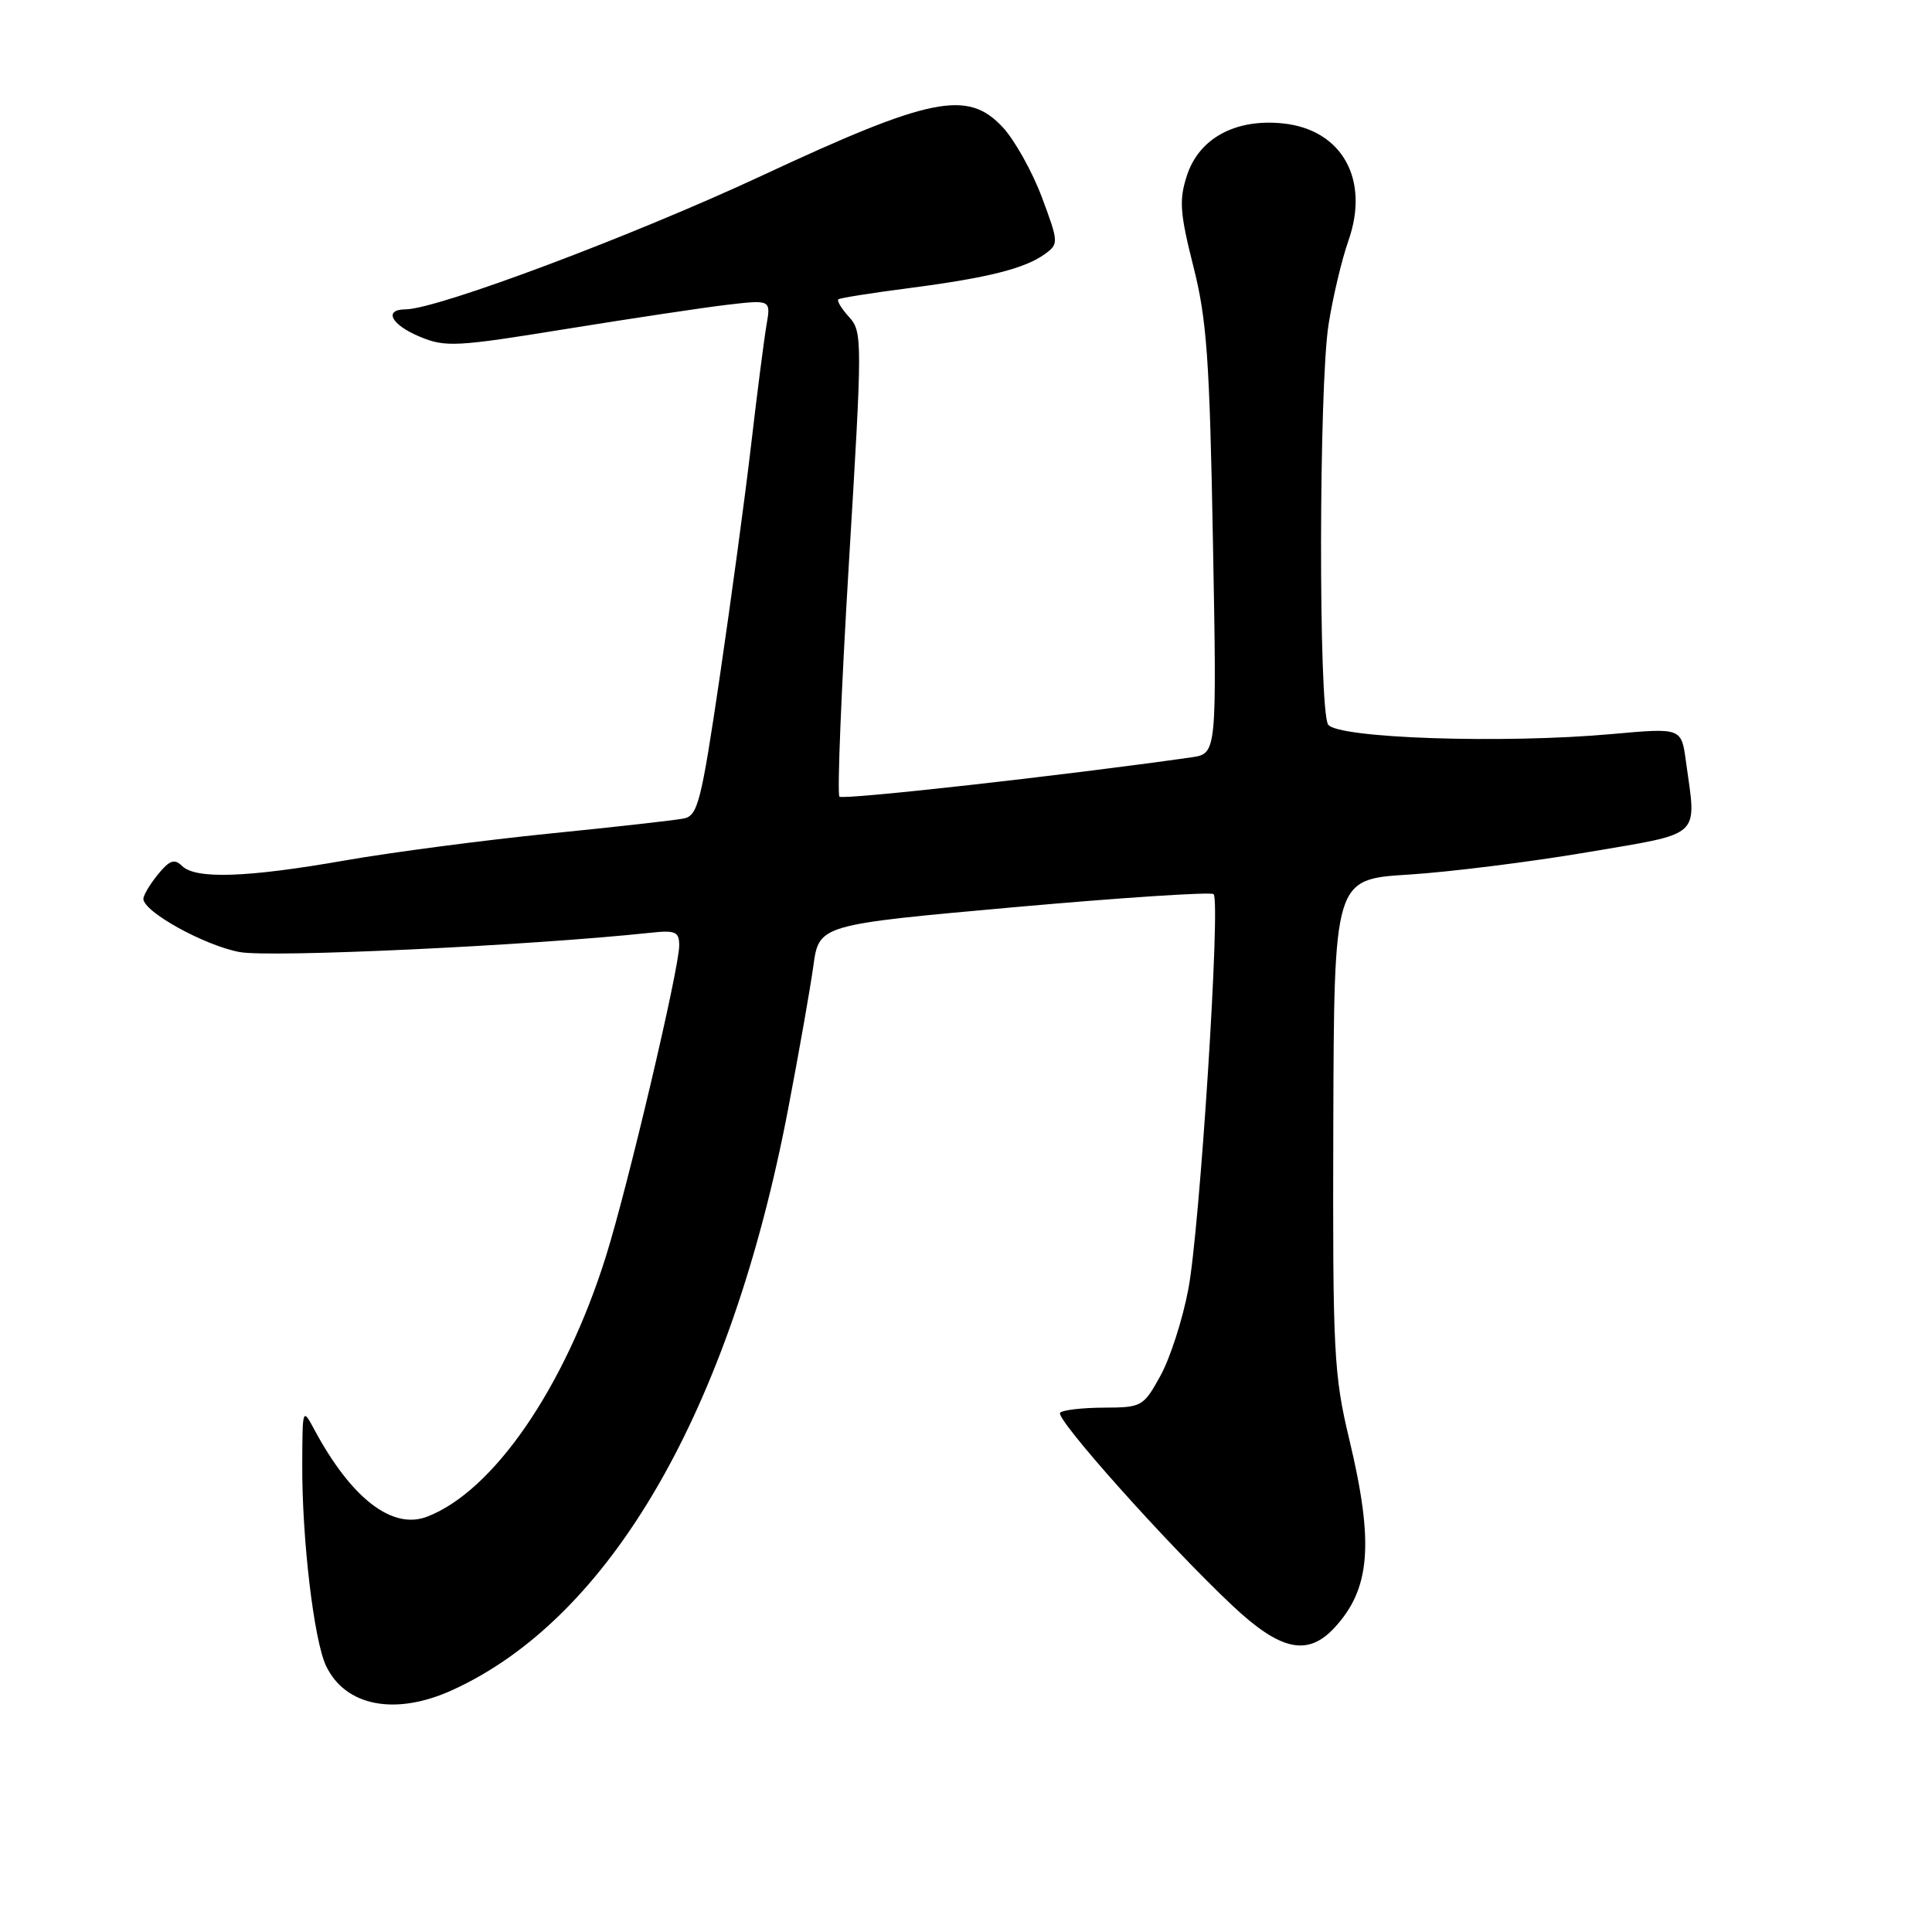 <?xml version="1.0" encoding="UTF-8" standalone="no"?>
<!DOCTYPE svg PUBLIC "-//W3C//DTD SVG 1.1//EN" "http://www.w3.org/Graphics/SVG/1.1/DTD/svg11.dtd" >
<svg xmlns="http://www.w3.org/2000/svg" xmlns:xlink="http://www.w3.org/1999/xlink" version="1.1" viewBox="0 0 256 256">
 <g >
 <path fill="currentColor"
d=" M 59.88 223.97 C 80.87 214.45 96.78 186.94 104.43 146.96 C 105.85 139.56 107.35 131.03 107.77 128.02 C 108.52 122.53 108.52 122.53 134.38 120.21 C 148.60 118.94 160.49 118.16 160.81 118.48 C 161.76 119.42 158.98 162.88 157.46 170.82 C 156.70 174.85 155.03 180.03 153.75 182.32 C 151.51 186.38 151.29 186.50 146.28 186.52 C 143.45 186.53 140.83 186.83 140.47 187.19 C 139.75 187.92 154.66 204.62 163.30 212.75 C 169.64 218.71 173.23 219.51 176.76 215.75 C 181.60 210.58 182.09 204.53 178.79 190.74 C 176.73 182.13 176.58 179.28 176.67 149.00 C 176.77 116.50 176.77 116.50 186.63 115.89 C 192.06 115.55 202.69 114.22 210.25 112.94 C 225.75 110.30 224.81 111.17 223.39 100.86 C 222.79 96.44 222.79 96.44 213.64 97.26 C 199.20 98.57 177.13 97.83 175.98 96.00 C 174.70 93.98 174.75 51.18 176.04 43.00 C 176.60 39.42 177.78 34.43 178.67 31.90 C 181.53 23.77 177.82 17.15 169.97 16.35 C 163.69 15.71 158.88 18.32 157.27 23.27 C 156.22 26.50 156.34 28.22 158.12 35.27 C 159.91 42.32 160.28 47.55 160.72 71.68 C 161.24 99.86 161.24 99.86 157.87 100.35 C 141.10 102.74 111.69 106.03 111.23 105.56 C 110.91 105.24 111.48 91.27 112.49 74.50 C 114.28 44.98 114.28 43.97 112.51 42.01 C 111.50 40.90 110.86 39.84 111.09 39.66 C 111.32 39.48 115.55 38.81 120.50 38.17 C 130.89 36.82 135.82 35.58 138.47 33.65 C 140.30 32.31 140.28 32.11 138.04 26.10 C 136.76 22.70 134.43 18.53 132.85 16.84 C 128.20 11.86 123.32 12.84 100.90 23.30 C 83.84 31.25 57.98 40.96 53.75 40.99 C 50.77 41.01 51.82 43.03 55.64 44.62 C 59.01 46.03 60.47 45.95 74.89 43.61 C 83.48 42.22 93.12 40.77 96.32 40.39 C 102.15 39.71 102.15 39.71 101.56 43.10 C 101.24 44.97 100.32 52.12 99.52 59.00 C 98.72 65.88 96.84 79.72 95.36 89.77 C 92.90 106.38 92.46 108.09 90.58 108.46 C 89.43 108.69 81.41 109.59 72.73 110.46 C 64.06 111.34 51.91 112.93 45.73 114.01 C 32.74 116.29 25.93 116.52 24.13 114.75 C 23.11 113.75 22.48 113.97 20.93 115.86 C 19.87 117.16 19.00 118.62 19.00 119.10 C 19.00 120.81 27.06 125.27 31.74 126.15 C 35.81 126.92 70.11 125.31 86.25 123.59 C 89.51 123.24 90.00 123.46 90.00 125.28 C 90.00 128.35 83.19 157.22 80.28 166.50 C 74.82 183.88 65.36 197.63 56.56 200.98 C 51.97 202.72 46.56 198.55 41.69 189.50 C 40.08 186.51 40.08 186.52 40.05 194.00 C 40.00 203.91 41.60 217.39 43.21 220.75 C 45.77 226.10 52.38 227.37 59.88 223.97 Z "/>
</g>
</svg>